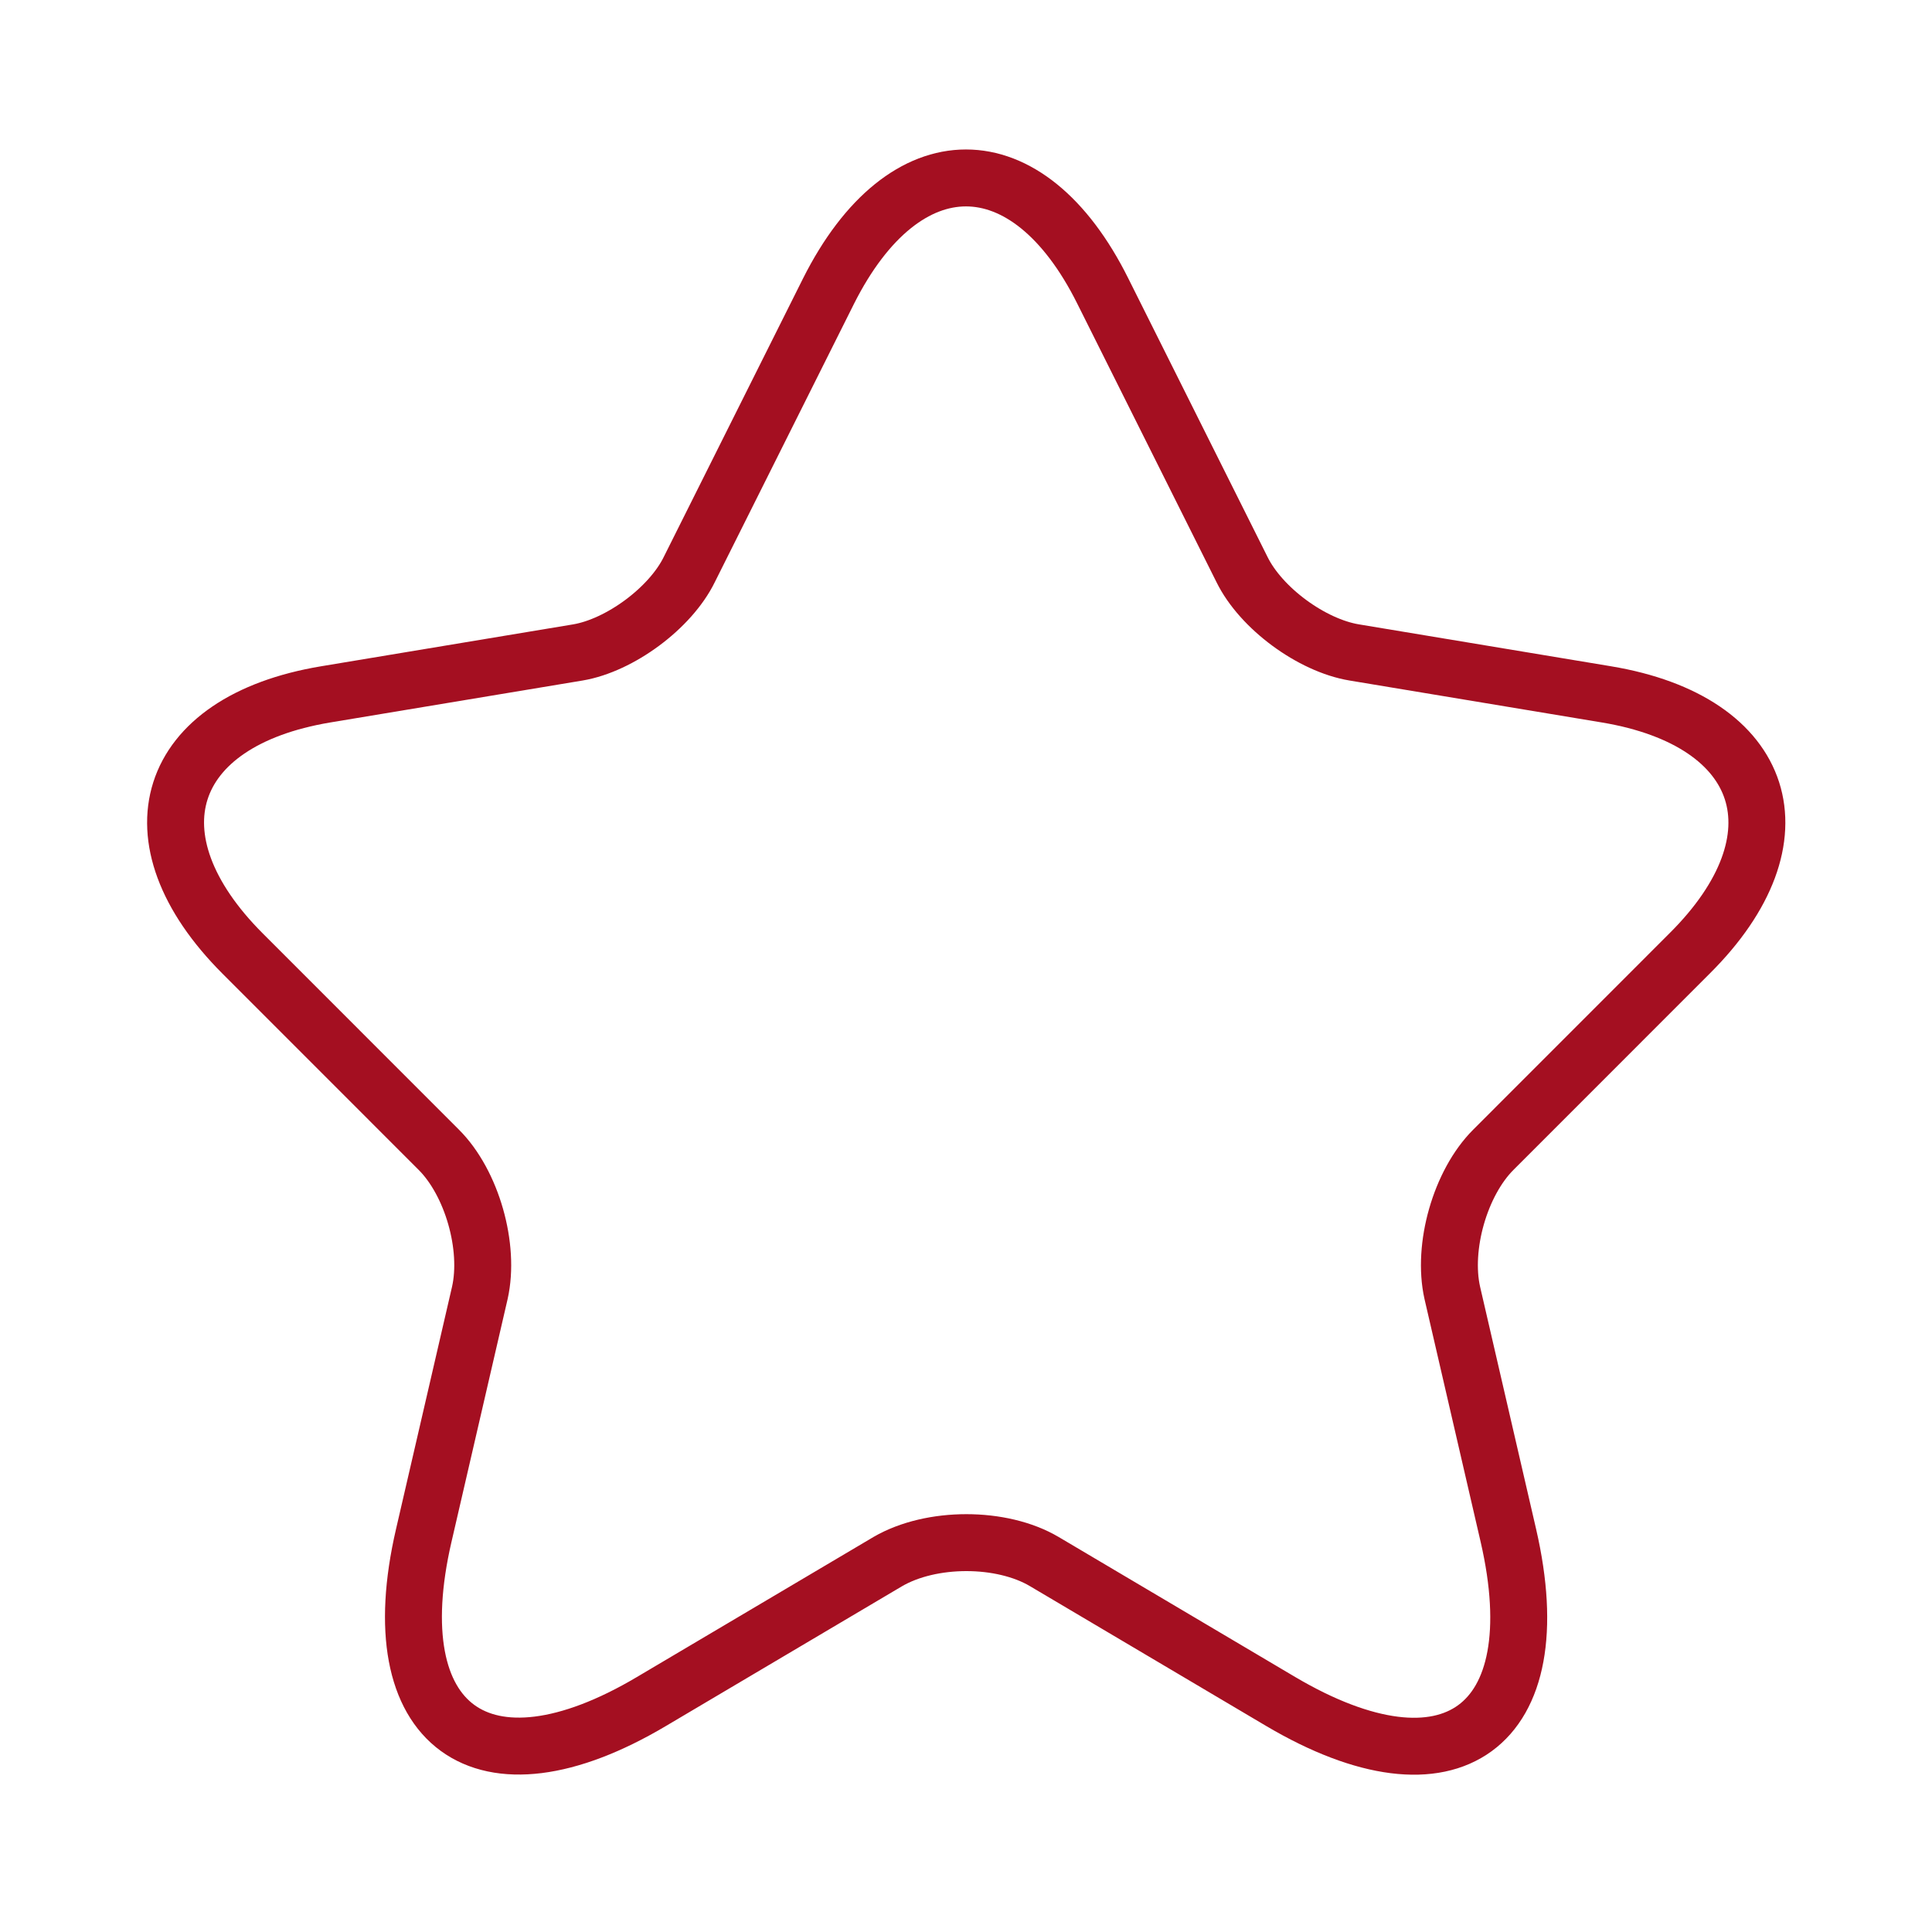<svg width="30" height="30" viewBox="0 0 30 30" fill="none" xmlns="http://www.w3.org/2000/svg">
<path d="M17.125 4.521L19.285 8.842C19.58 9.444 20.366 10.021 21.028 10.131L24.944 10.782C27.449 11.199 28.038 13.016 26.233 14.808L23.189 17.853C22.673 18.368 22.391 19.363 22.551 20.075L23.422 23.843C24.11 26.826 22.526 27.98 19.887 26.421L16.216 24.248C15.553 23.856 14.461 23.856 13.786 24.248L10.115 26.421C7.488 27.98 5.892 26.814 6.58 23.843L7.451 20.075C7.611 19.363 7.329 18.368 6.813 17.853L3.769 14.808C1.976 13.016 2.553 11.199 5.058 10.782L8.974 10.131C9.624 10.021 10.41 9.444 10.704 8.842L12.865 4.521C14.043 2.177 15.959 2.177 17.125 4.521Z" stroke="#A40F21" stroke-width="0.884" stroke-linecap="round" stroke-linejoin="round"/>
</svg>
